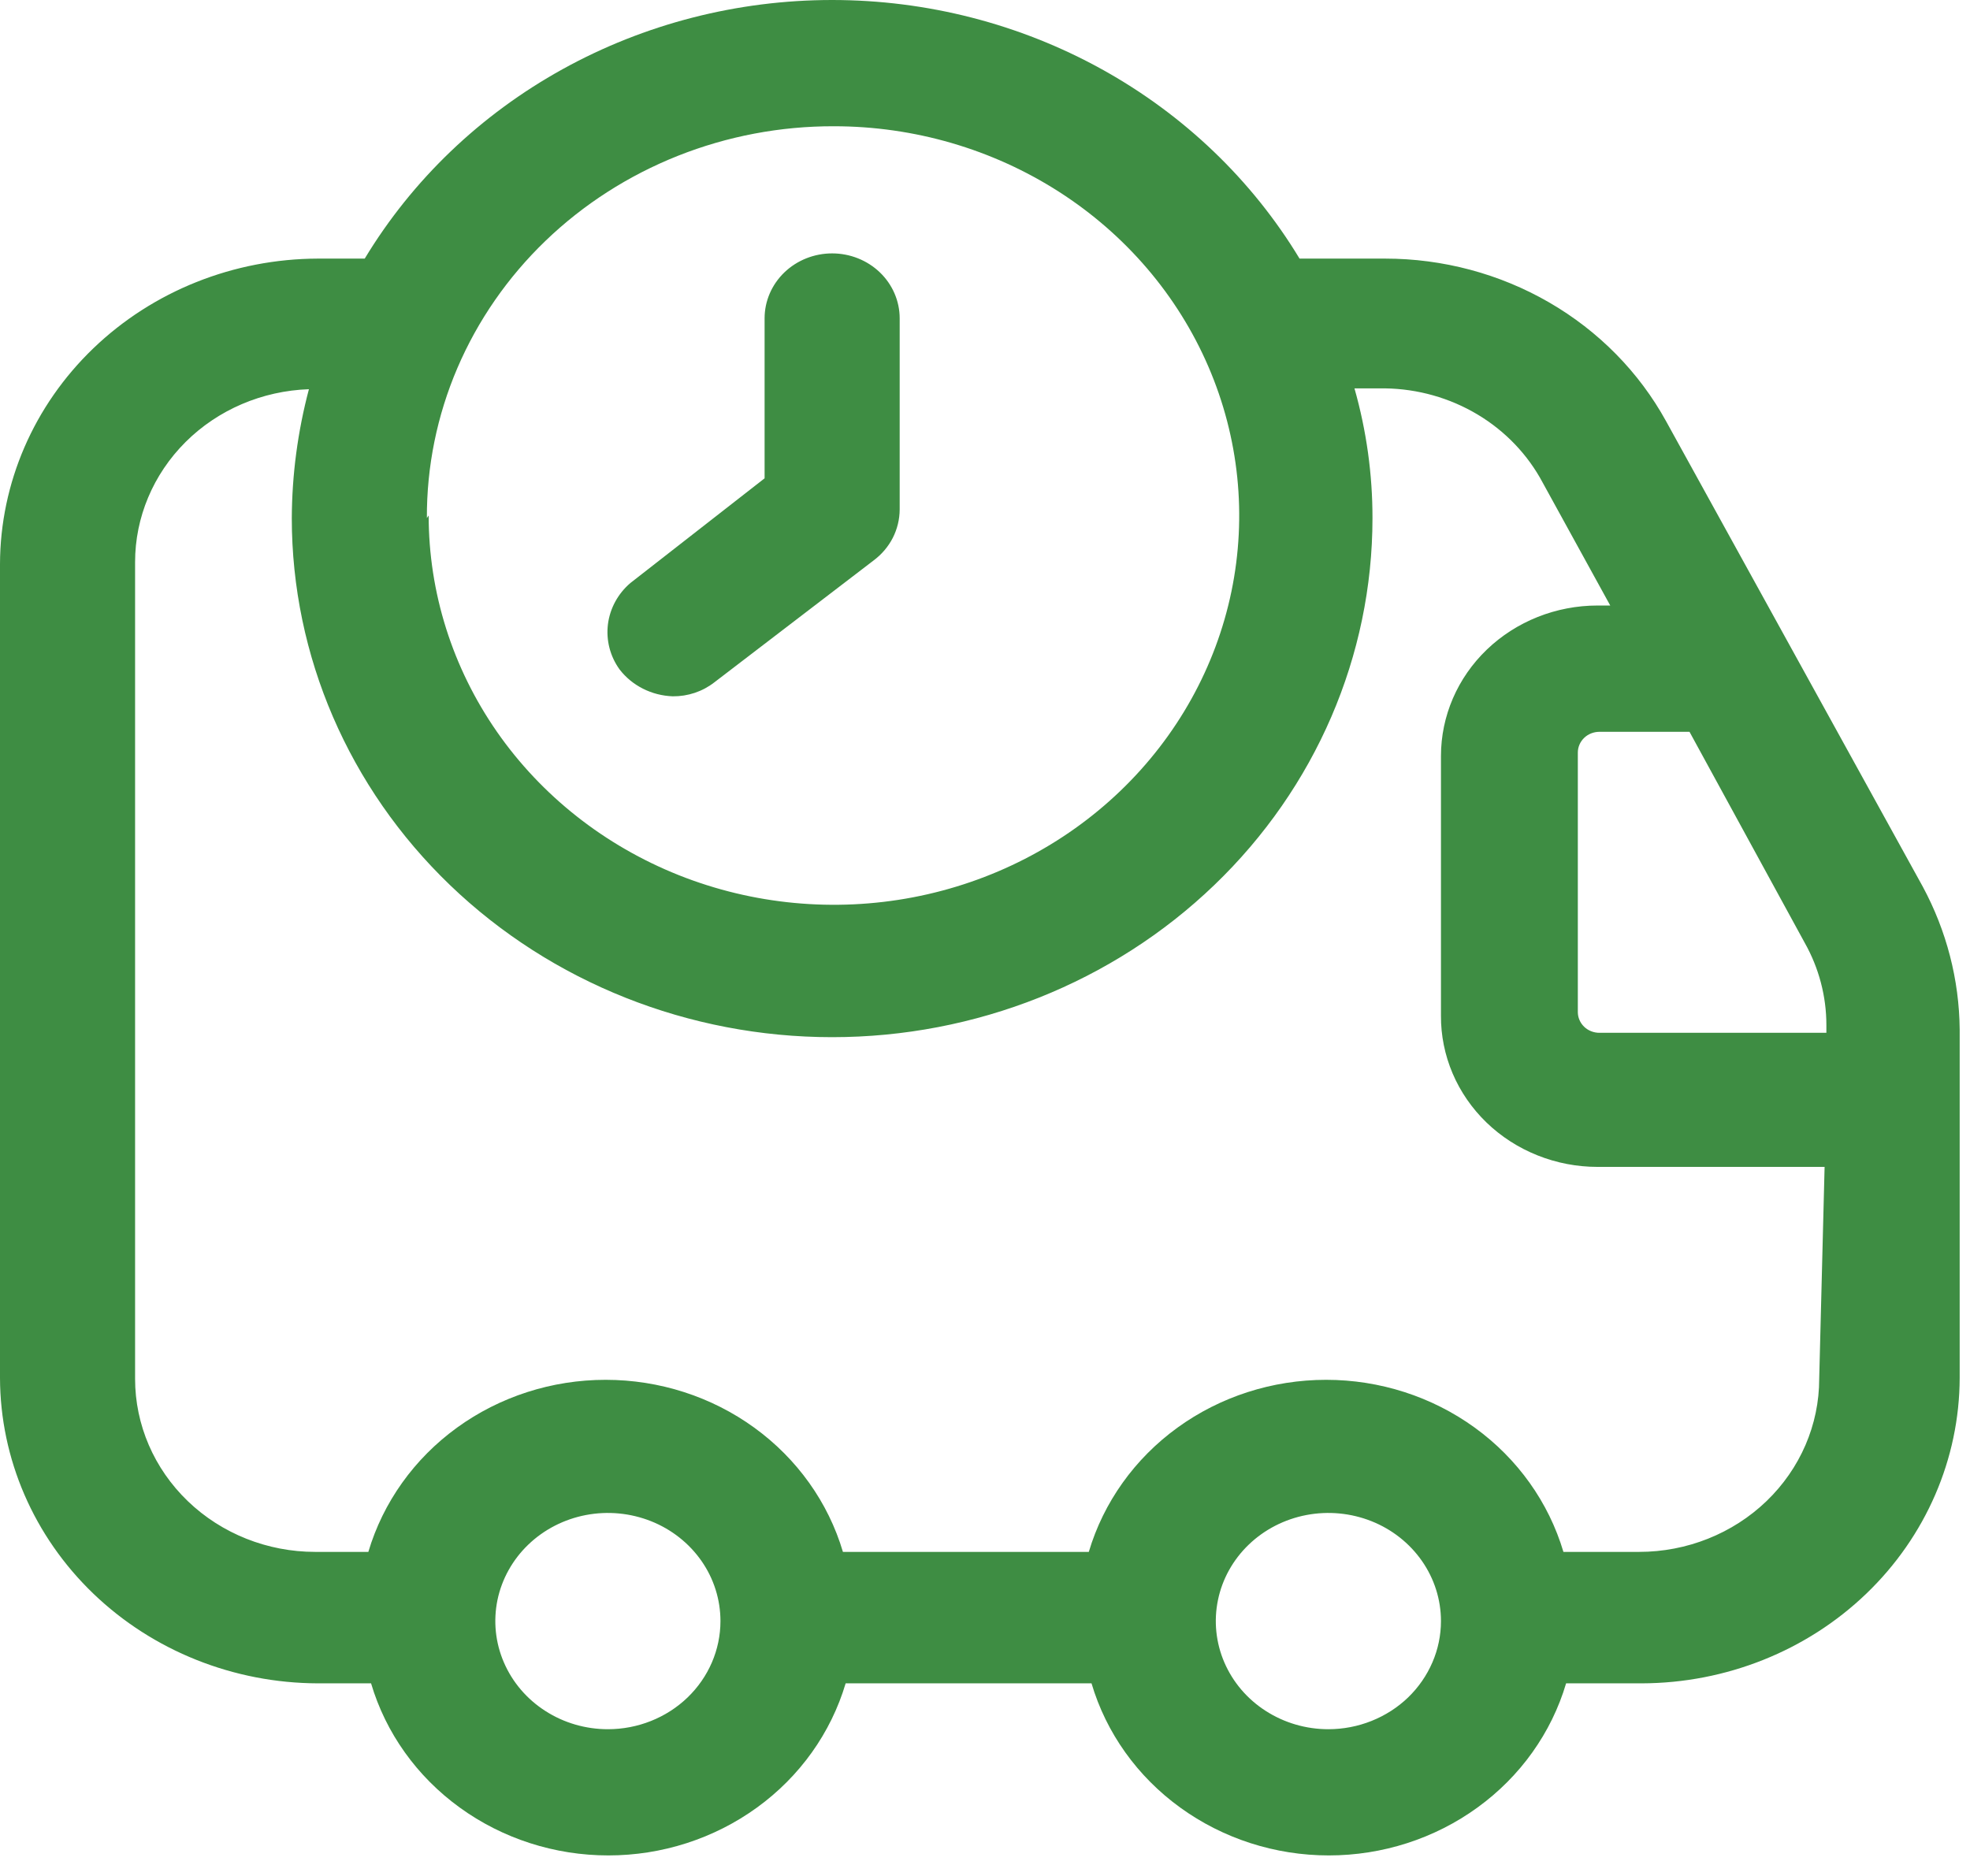 <svg width="42" height="40" viewBox="0 0 42 40" fill="none" xmlns="http://www.w3.org/2000/svg">
<path d="M13.21 14.275C13.007 13.994 12.919 13.651 12.961 13.311C13.004 12.972 13.174 12.658 13.44 12.431L16.301 10.199V6.787C16.301 6.42 16.453 6.068 16.723 5.808C16.993 5.549 17.359 5.403 17.741 5.403C18.123 5.403 18.489 5.549 18.759 5.808C19.029 6.068 19.181 6.42 19.181 6.787V10.863C19.18 11.073 19.13 11.28 19.034 11.469C18.937 11.658 18.797 11.822 18.624 11.951L15.226 14.552C14.976 14.746 14.664 14.85 14.343 14.847C14.121 14.839 13.905 14.784 13.709 14.685C13.512 14.586 13.342 14.446 13.21 14.275V14.275ZM41.78 21.893V29.382C41.775 31.107 41.059 32.761 39.789 33.981C38.519 35.201 36.798 35.888 35.002 35.893H33.389C33.076 36.95 32.412 37.88 31.499 38.541C30.587 39.203 29.474 39.562 28.33 39.562C27.186 39.562 26.074 39.203 25.161 38.541C24.248 37.88 23.584 36.95 23.271 35.893H18.029C17.715 36.95 17.052 37.88 16.139 38.541C15.226 39.203 14.114 39.562 12.97 39.562C11.826 39.562 10.713 39.203 9.801 38.541C8.888 37.88 8.224 36.95 7.911 35.893H6.778C4.982 35.888 3.261 35.201 1.991 33.981C0.721 32.761 0.005 31.107 0 29.382V12.025C0.005 10.3 0.721 8.646 1.991 7.426C3.261 6.206 4.982 5.519 6.778 5.514H7.776C8.789 3.837 10.242 2.445 11.991 1.477C13.74 0.509 15.723 0 17.741 0C19.759 0 21.742 0.509 23.491 1.477C25.24 2.445 26.693 3.837 27.706 5.514H29.53C30.762 5.514 31.971 5.837 33.027 6.448C34.083 7.059 34.945 7.935 35.521 8.982L40.993 18.905C41.5 19.846 41.77 20.889 41.78 21.949V21.893ZM36.02 15.604H34.1C33.978 15.604 33.86 15.65 33.774 15.733C33.688 15.816 33.639 15.929 33.639 16.046V21.58C33.639 21.697 33.688 21.81 33.774 21.893C33.86 21.976 33.978 22.022 34.1 22.022H38.938V21.856C38.938 21.245 38.78 20.642 38.477 20.104L36.02 15.604ZM9.139 10.992C9.139 12.634 9.646 14.239 10.595 15.604C11.545 16.969 12.894 18.032 14.473 18.661C16.052 19.289 17.789 19.453 19.465 19.133C21.141 18.813 22.681 18.022 23.889 16.861C25.097 15.701 25.92 14.222 26.254 12.611C26.587 11.001 26.416 9.332 25.762 7.816C25.108 6.299 24.001 5.003 22.58 4.091C21.159 3.179 19.488 2.692 17.779 2.692C16.637 2.689 15.506 2.904 14.451 3.323C13.396 3.743 12.437 4.358 11.63 5.135C10.824 5.911 10.185 6.834 9.751 7.848C9.317 8.863 9.096 9.95 9.101 11.047L9.139 10.992ZM15.36 34.565C15.36 34.109 15.22 33.663 14.956 33.284C14.692 32.905 14.317 32.609 13.879 32.435C13.44 32.261 12.958 32.215 12.492 32.304C12.027 32.393 11.599 32.612 11.263 32.935C10.928 33.257 10.699 33.668 10.606 34.115C10.514 34.563 10.561 35.026 10.743 35.447C10.925 35.869 11.232 36.229 11.627 36.482C12.021 36.736 12.486 36.871 12.96 36.871C13.597 36.871 14.207 36.628 14.657 36.196C15.107 35.763 15.36 35.177 15.36 34.565ZM30.721 34.565C30.721 34.109 30.58 33.663 30.316 33.284C30.052 32.905 29.677 32.609 29.239 32.435C28.8 32.261 28.318 32.215 27.852 32.304C27.387 32.393 26.959 32.612 26.623 32.935C26.288 33.257 26.059 33.668 25.967 34.115C25.874 34.563 25.922 35.026 26.103 35.447C26.285 35.869 26.592 36.229 26.987 36.482C27.382 36.736 27.846 36.871 28.32 36.871C28.636 36.871 28.948 36.811 29.239 36.695C29.53 36.579 29.795 36.41 30.018 36.196C30.241 35.981 30.417 35.727 30.538 35.447C30.659 35.168 30.721 34.868 30.721 34.565V34.565ZM38.9 24.881H34.061C33.621 24.881 33.185 24.798 32.779 24.635C32.372 24.473 32.003 24.235 31.692 23.935C31.382 23.635 31.136 23.279 30.969 22.887C30.803 22.496 30.718 22.076 30.721 21.654V16.12C30.721 15.269 31.073 14.452 31.699 13.851C32.326 13.249 33.175 12.911 34.061 12.911H34.33L32.89 10.291C32.573 9.695 32.093 9.192 31.501 8.838C30.909 8.484 30.227 8.291 29.53 8.281H28.877C29.133 9.183 29.262 10.113 29.261 11.047C29.261 13.983 28.048 16.798 25.887 18.873C23.727 20.949 20.797 22.115 17.741 22.115C14.686 22.115 11.756 20.949 9.595 18.873C7.435 16.798 6.221 13.983 6.221 11.047C6.225 10.12 6.348 9.198 6.586 8.299C5.591 8.333 4.648 8.736 3.957 9.424C3.266 10.113 2.879 11.032 2.88 11.988V29.401C2.88 30.379 3.285 31.317 4.005 32.009C4.725 32.701 5.702 33.09 6.72 33.09H7.853C8.167 32.033 8.83 31.103 9.743 30.441C10.656 29.779 11.768 29.421 12.912 29.421C14.056 29.421 15.169 29.779 16.081 30.441C16.994 31.103 17.658 32.033 17.971 33.09H23.213C23.527 32.033 24.19 31.103 25.103 30.441C26.016 29.779 27.129 29.421 28.273 29.421C29.416 29.421 30.529 29.779 31.442 30.441C32.355 31.103 33.018 32.033 33.332 33.09H34.945C35.963 33.09 36.94 32.701 37.66 32.009C38.38 31.317 38.785 30.379 38.785 29.401L38.9 24.881Z" fill="#3E8D43"/>
</svg>
